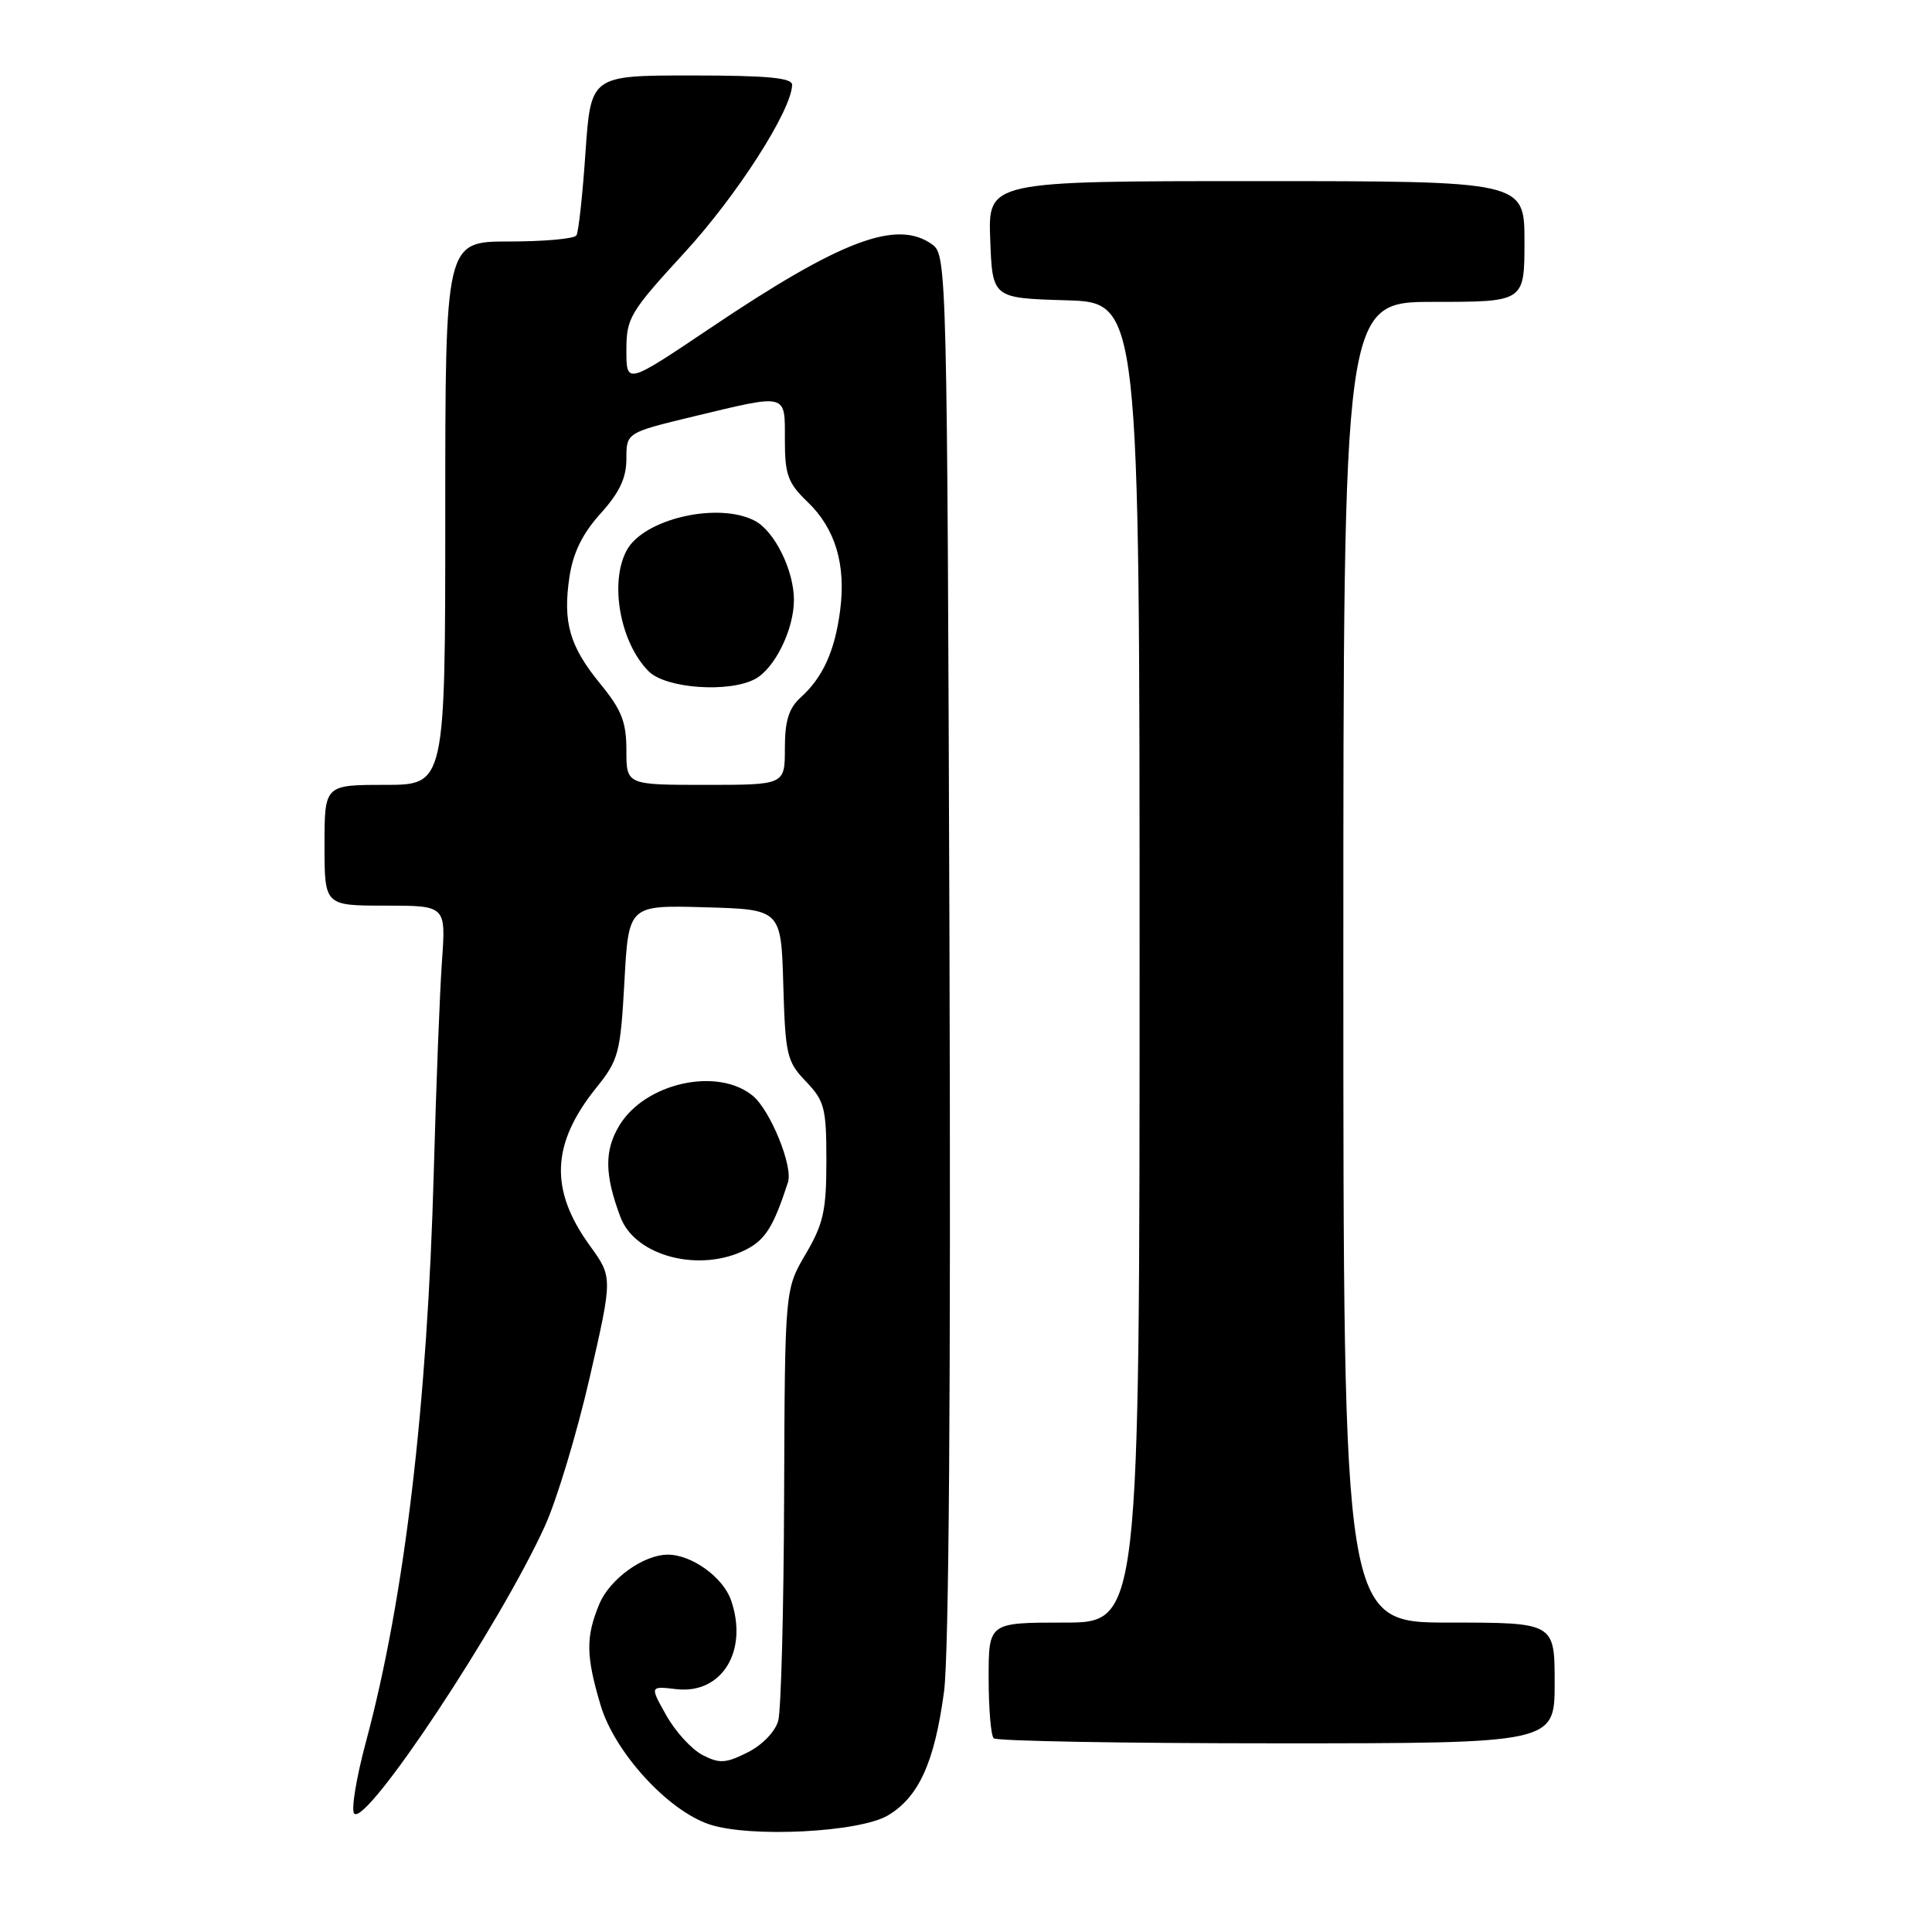 <?xml version="1.0" encoding="UTF-8" standalone="no"?>
<!DOCTYPE svg PUBLIC "-//W3C//DTD SVG 1.1//EN" "http://www.w3.org/Graphics/SVG/1.1/DTD/svg11.dtd" >
<svg xmlns="http://www.w3.org/2000/svg" xmlns:xlink="http://www.w3.org/1999/xlink" version="1.1" viewBox="0 0 256 256">
 <g >
 <path fill="currentColor"
d=" M 117.64 240.56 C 121.74 238.13 123.84 233.51 125.09 224.14 C 125.74 219.27 126.00 183.43 125.81 125.17 C 125.51 36.10 125.45 33.80 123.56 32.42 C 118.88 29.00 111.49 31.78 94.00 43.55 C 83.00 50.94 83.00 50.94 83.00 46.40 C 83.00 42.12 83.46 41.36 90.75 33.42 C 97.66 25.89 104.87 14.65 104.96 11.25 C 104.99 10.31 101.68 10.00 91.64 10.00 C 78.29 10.00 78.29 10.00 77.58 20.19 C 77.20 25.80 76.66 30.75 76.38 31.19 C 76.11 31.64 72.08 32.00 67.44 32.00 C 59.00 32.00 59.00 32.00 59.00 68.00 C 59.00 104.00 59.00 104.00 51.00 104.00 C 43.00 104.00 43.00 104.00 43.00 112.00 C 43.00 120.00 43.00 120.00 51.04 120.00 C 59.08 120.00 59.08 120.00 58.57 127.25 C 58.28 131.24 57.79 143.82 57.48 155.21 C 56.63 186.30 53.60 211.76 48.51 230.73 C 47.21 235.55 46.50 239.86 46.94 240.31 C 48.56 241.99 66.28 215.25 72.21 202.19 C 73.79 198.71 76.45 189.88 78.13 182.56 C 81.19 169.24 81.19 169.24 78.16 165.06 C 72.80 157.66 73.04 151.57 78.99 144.16 C 81.98 140.44 82.21 139.57 82.74 130.06 C 83.29 119.93 83.29 119.93 93.40 120.22 C 103.50 120.50 103.50 120.50 103.79 130.49 C 104.06 139.79 104.26 140.67 106.79 143.30 C 109.26 145.88 109.50 146.83 109.50 153.82 C 109.50 160.40 109.11 162.17 106.75 166.18 C 104.00 170.86 104.00 170.86 103.90 198.18 C 103.85 213.21 103.50 226.62 103.12 228.00 C 102.73 229.44 101.02 231.22 99.07 232.20 C 96.16 233.66 95.34 233.71 93.09 232.55 C 91.65 231.80 89.49 229.45 88.29 227.30 C 86.10 223.41 86.10 223.41 89.60 223.82 C 95.65 224.53 99.20 218.75 96.86 212.02 C 95.80 208.99 91.65 206.00 88.50 206.00 C 85.27 206.00 80.81 209.21 79.42 212.53 C 77.60 216.89 77.63 219.40 79.58 225.94 C 81.43 232.18 88.48 239.90 94.00 241.74 C 99.36 243.53 113.83 242.80 117.64 240.56 Z  M 206.00 223.00 C 206.00 215.00 206.00 215.00 192.00 215.00 C 178.00 215.00 178.00 215.00 178.00 127.50 C 178.00 40.00 178.00 40.00 190.00 40.00 C 202.00 40.00 202.00 40.00 202.00 32.00 C 202.00 24.00 202.00 24.00 166.46 24.00 C 130.92 24.00 130.92 24.00 131.21 31.75 C 131.50 39.50 131.50 39.50 141.25 39.79 C 151.00 40.07 151.00 40.07 151.00 127.54 C 151.00 215.00 151.00 215.00 141.00 215.00 C 131.00 215.00 131.00 215.00 131.00 222.33 C 131.00 226.37 131.30 229.97 131.67 230.33 C 132.03 230.70 148.91 231.00 169.17 231.00 C 206.00 231.00 206.00 231.00 206.00 223.00 Z  M 98.91 165.55 C 101.44 164.24 102.51 162.50 104.41 156.66 C 105.10 154.54 102.08 147.13 99.75 145.20 C 95.09 141.36 85.51 143.47 82.08 149.11 C 80.06 152.43 80.10 155.66 82.22 161.29 C 84.19 166.50 92.81 168.70 98.91 165.55 Z  M 83.00 99.42 C 83.00 95.68 82.37 94.07 79.58 90.66 C 75.47 85.65 74.55 82.47 75.46 76.41 C 75.94 73.23 77.19 70.69 79.57 68.05 C 82.09 65.27 83.00 63.33 83.00 60.79 C 83.00 57.33 83.00 57.33 91.99 55.16 C 104.45 52.17 104.00 52.05 104.00 58.31 C 104.00 62.91 104.40 64.01 107.01 66.51 C 110.68 70.03 112.12 74.81 111.32 80.90 C 110.62 86.26 109.04 89.75 106.10 92.41 C 104.52 93.84 104.00 95.50 104.00 99.15 C 104.00 104.00 104.00 104.00 93.50 104.00 C 83.00 104.00 83.00 104.00 83.00 99.42 Z  M 100.06 89.97 C 102.66 88.57 105.20 83.41 105.20 79.50 C 105.20 75.59 102.66 70.43 100.06 69.03 C 95.23 66.45 85.28 68.73 83.03 72.94 C 80.73 77.24 82.18 85.18 85.96 88.96 C 88.23 91.23 96.58 91.83 100.06 89.97 Z "/>
</g>
</svg>